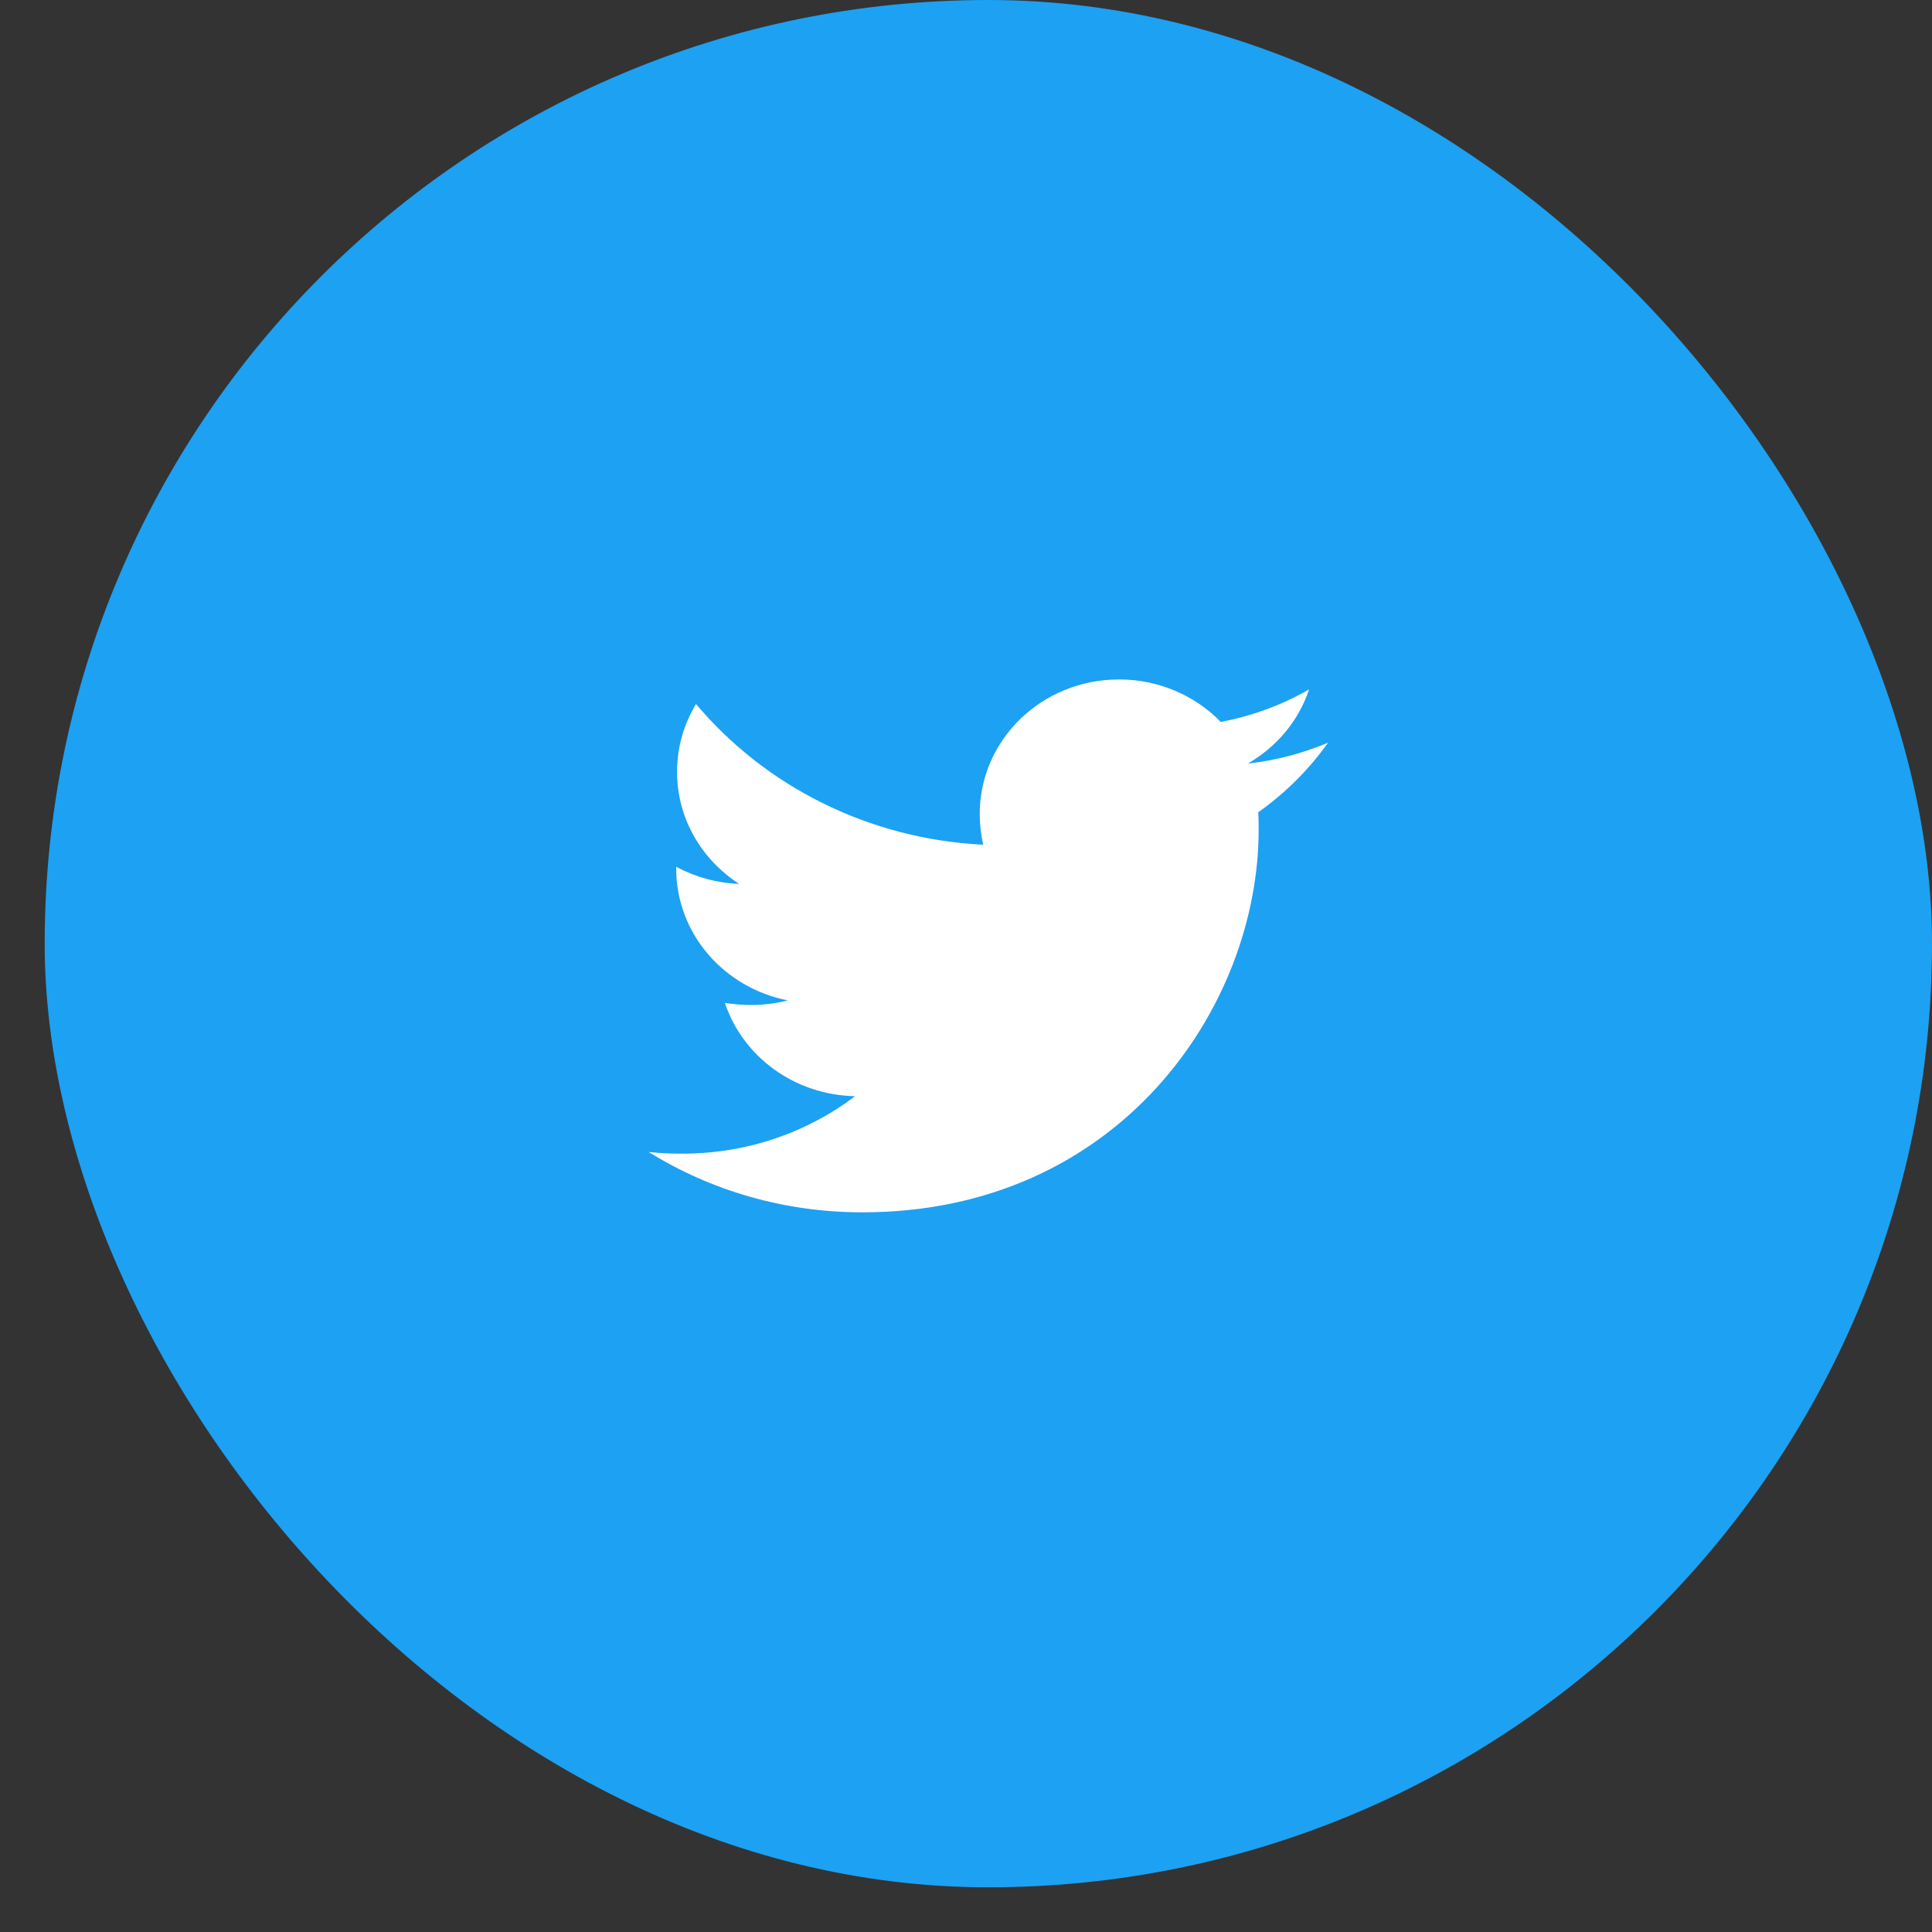 <svg width="38" height="38" viewBox="0 0 38 38" fill="none" xmlns="http://www.w3.org/2000/svg">
<rect x="0" y="0" width="38" height="38" fill="#333333" stroke="none"/>
<rect x="0.879" width="37.121" height="37.121" rx="18.561" fill="#1DA1F2"/>
<g clip-path="url(#clip0_153_29)">
<path d="M24.748 15.976C24.756 16.09 24.756 16.205 24.756 16.32C24.756 19.816 22 23.845 16.963 23.845C15.412 23.845 13.97 23.411 12.758 22.658C12.978 22.682 13.19 22.691 13.419 22.691C14.699 22.691 15.878 22.273 16.819 21.561C15.615 21.536 14.606 20.774 14.258 19.726C14.428 19.751 14.598 19.767 14.776 19.767C15.022 19.767 15.268 19.734 15.496 19.677C14.242 19.431 13.3 18.367 13.3 17.081V17.049C13.665 17.245 14.089 17.368 14.538 17.384C13.8 16.909 13.317 16.099 13.317 15.182C13.317 14.69 13.453 14.24 13.69 13.847C15.039 15.452 17.065 16.5 19.338 16.615C19.295 16.418 19.27 16.213 19.27 16.009C19.27 14.551 20.491 13.364 22.009 13.364C22.797 13.364 23.509 13.683 24.01 14.199C24.629 14.084 25.222 13.863 25.748 13.56C25.545 14.174 25.112 14.69 24.544 15.018C25.095 14.96 25.629 14.813 26.121 14.608C25.748 15.133 25.282 15.599 24.748 15.976Z" fill="white"/>
</g>
<defs>
<clipPath id="clip0_153_29">
<rect width="13.364" height="11.136" fill="white" transform="translate(12.758 13.364)"/>
</clipPath>
</defs>
</svg>
